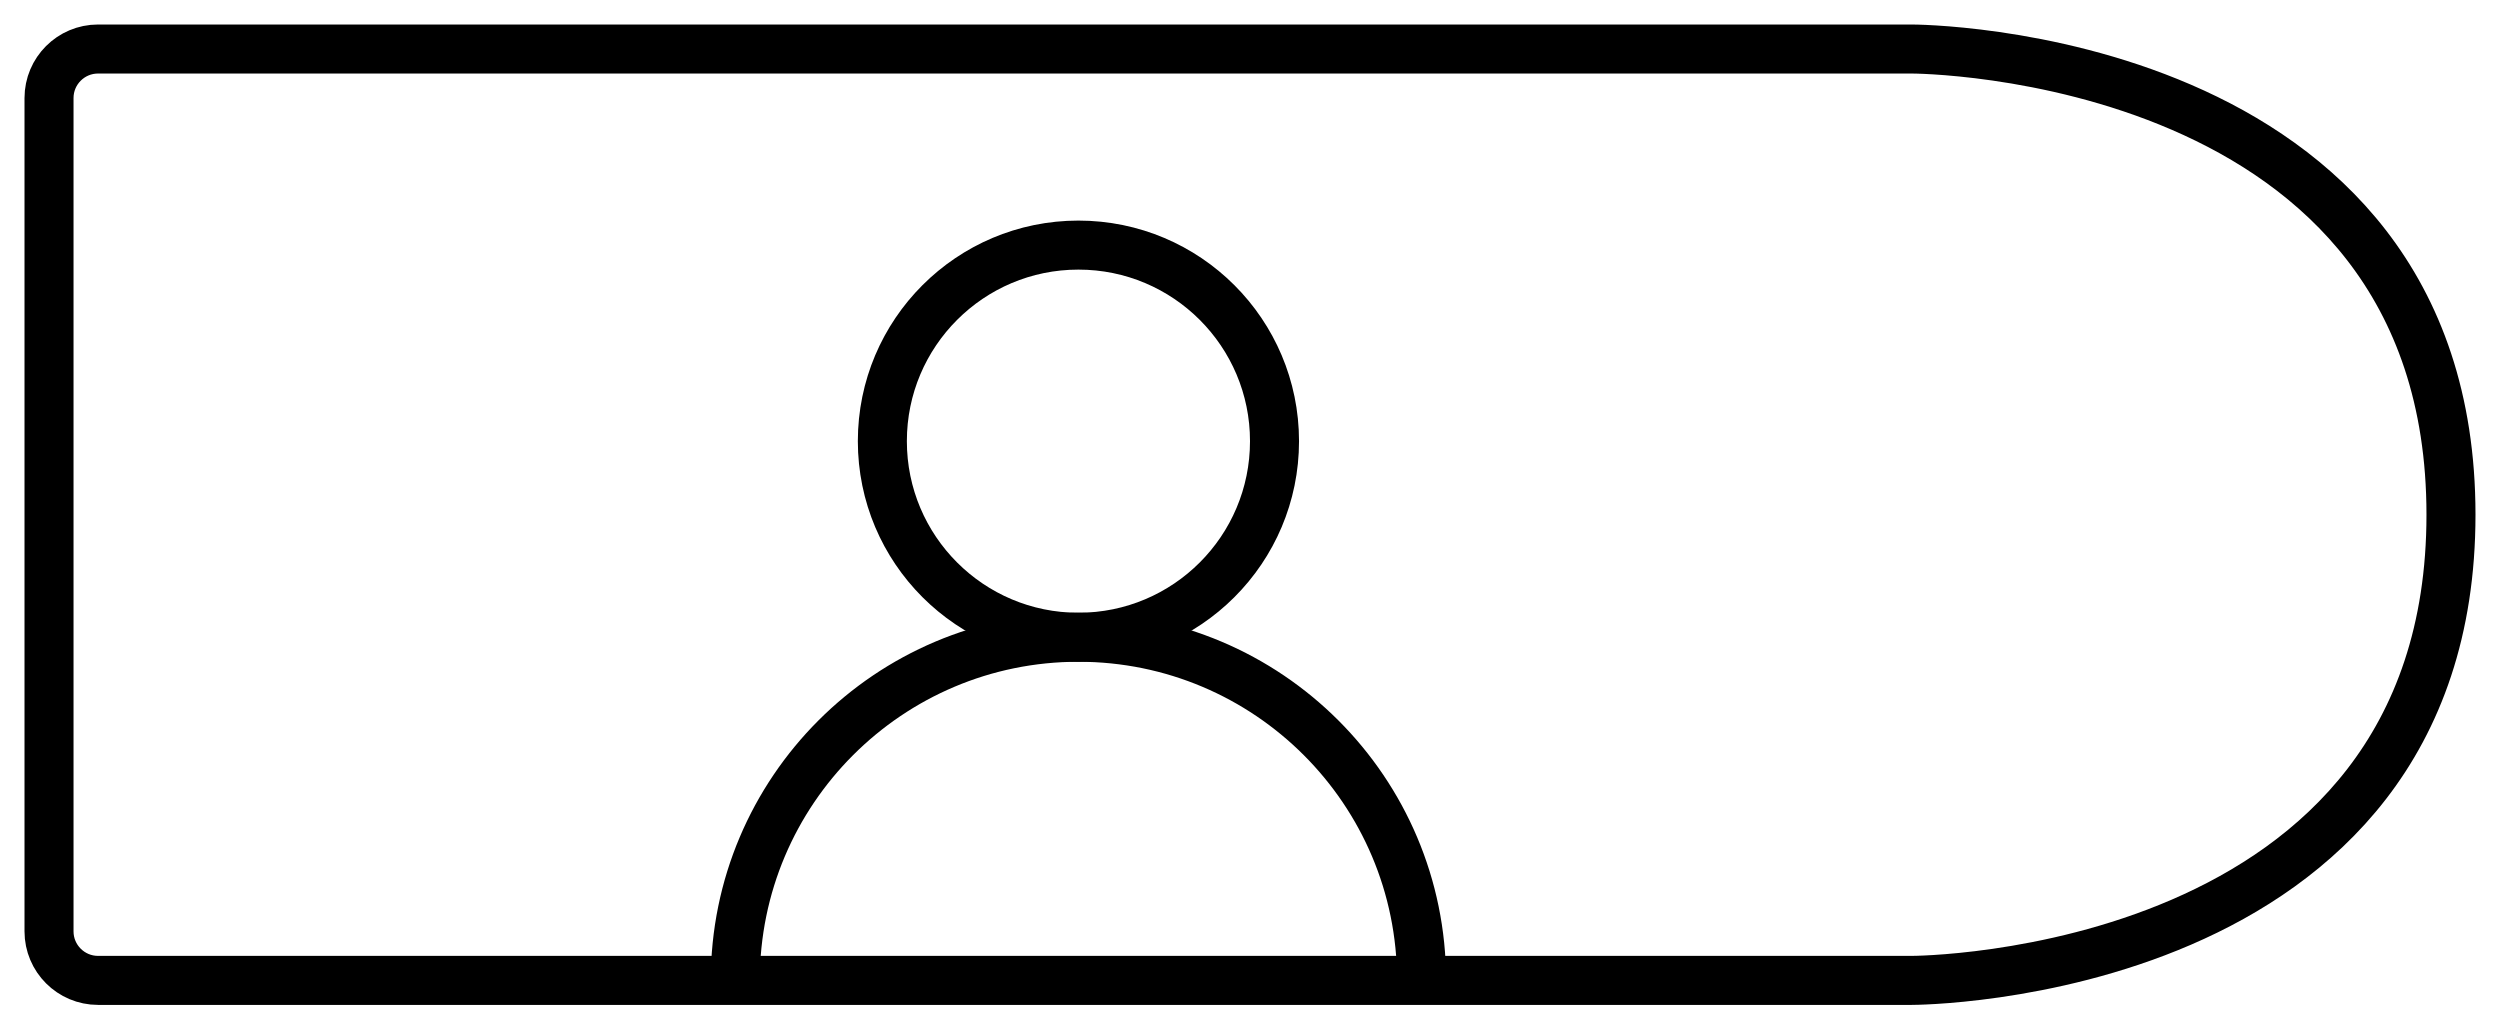 <svg width="51" height="21" viewBox="0 0 51 21" fill="none" xmlns="http://www.w3.org/2000/svg">
<path fill-rule="evenodd" clip-rule="evenodd" d="M1 2C1 1.448 1.448 1 2 1H39C39 1 39 1 39 1C39 1 50 1 50 10.5C50 20 39 20 39 20C39 20 39 20 39 20H2C1.448 20 1 19.552 1 19V2Z" stroke="currentColor" strokeOpacity="currentColor"/>
<circle cx="22" cy="9" r="4" stroke="currentColor"/>
<path d="M29 20C29 16.134 25.866 13 22 13C18.134 13 15 16.134 15 20" stroke="currentColor"/>
</svg>
